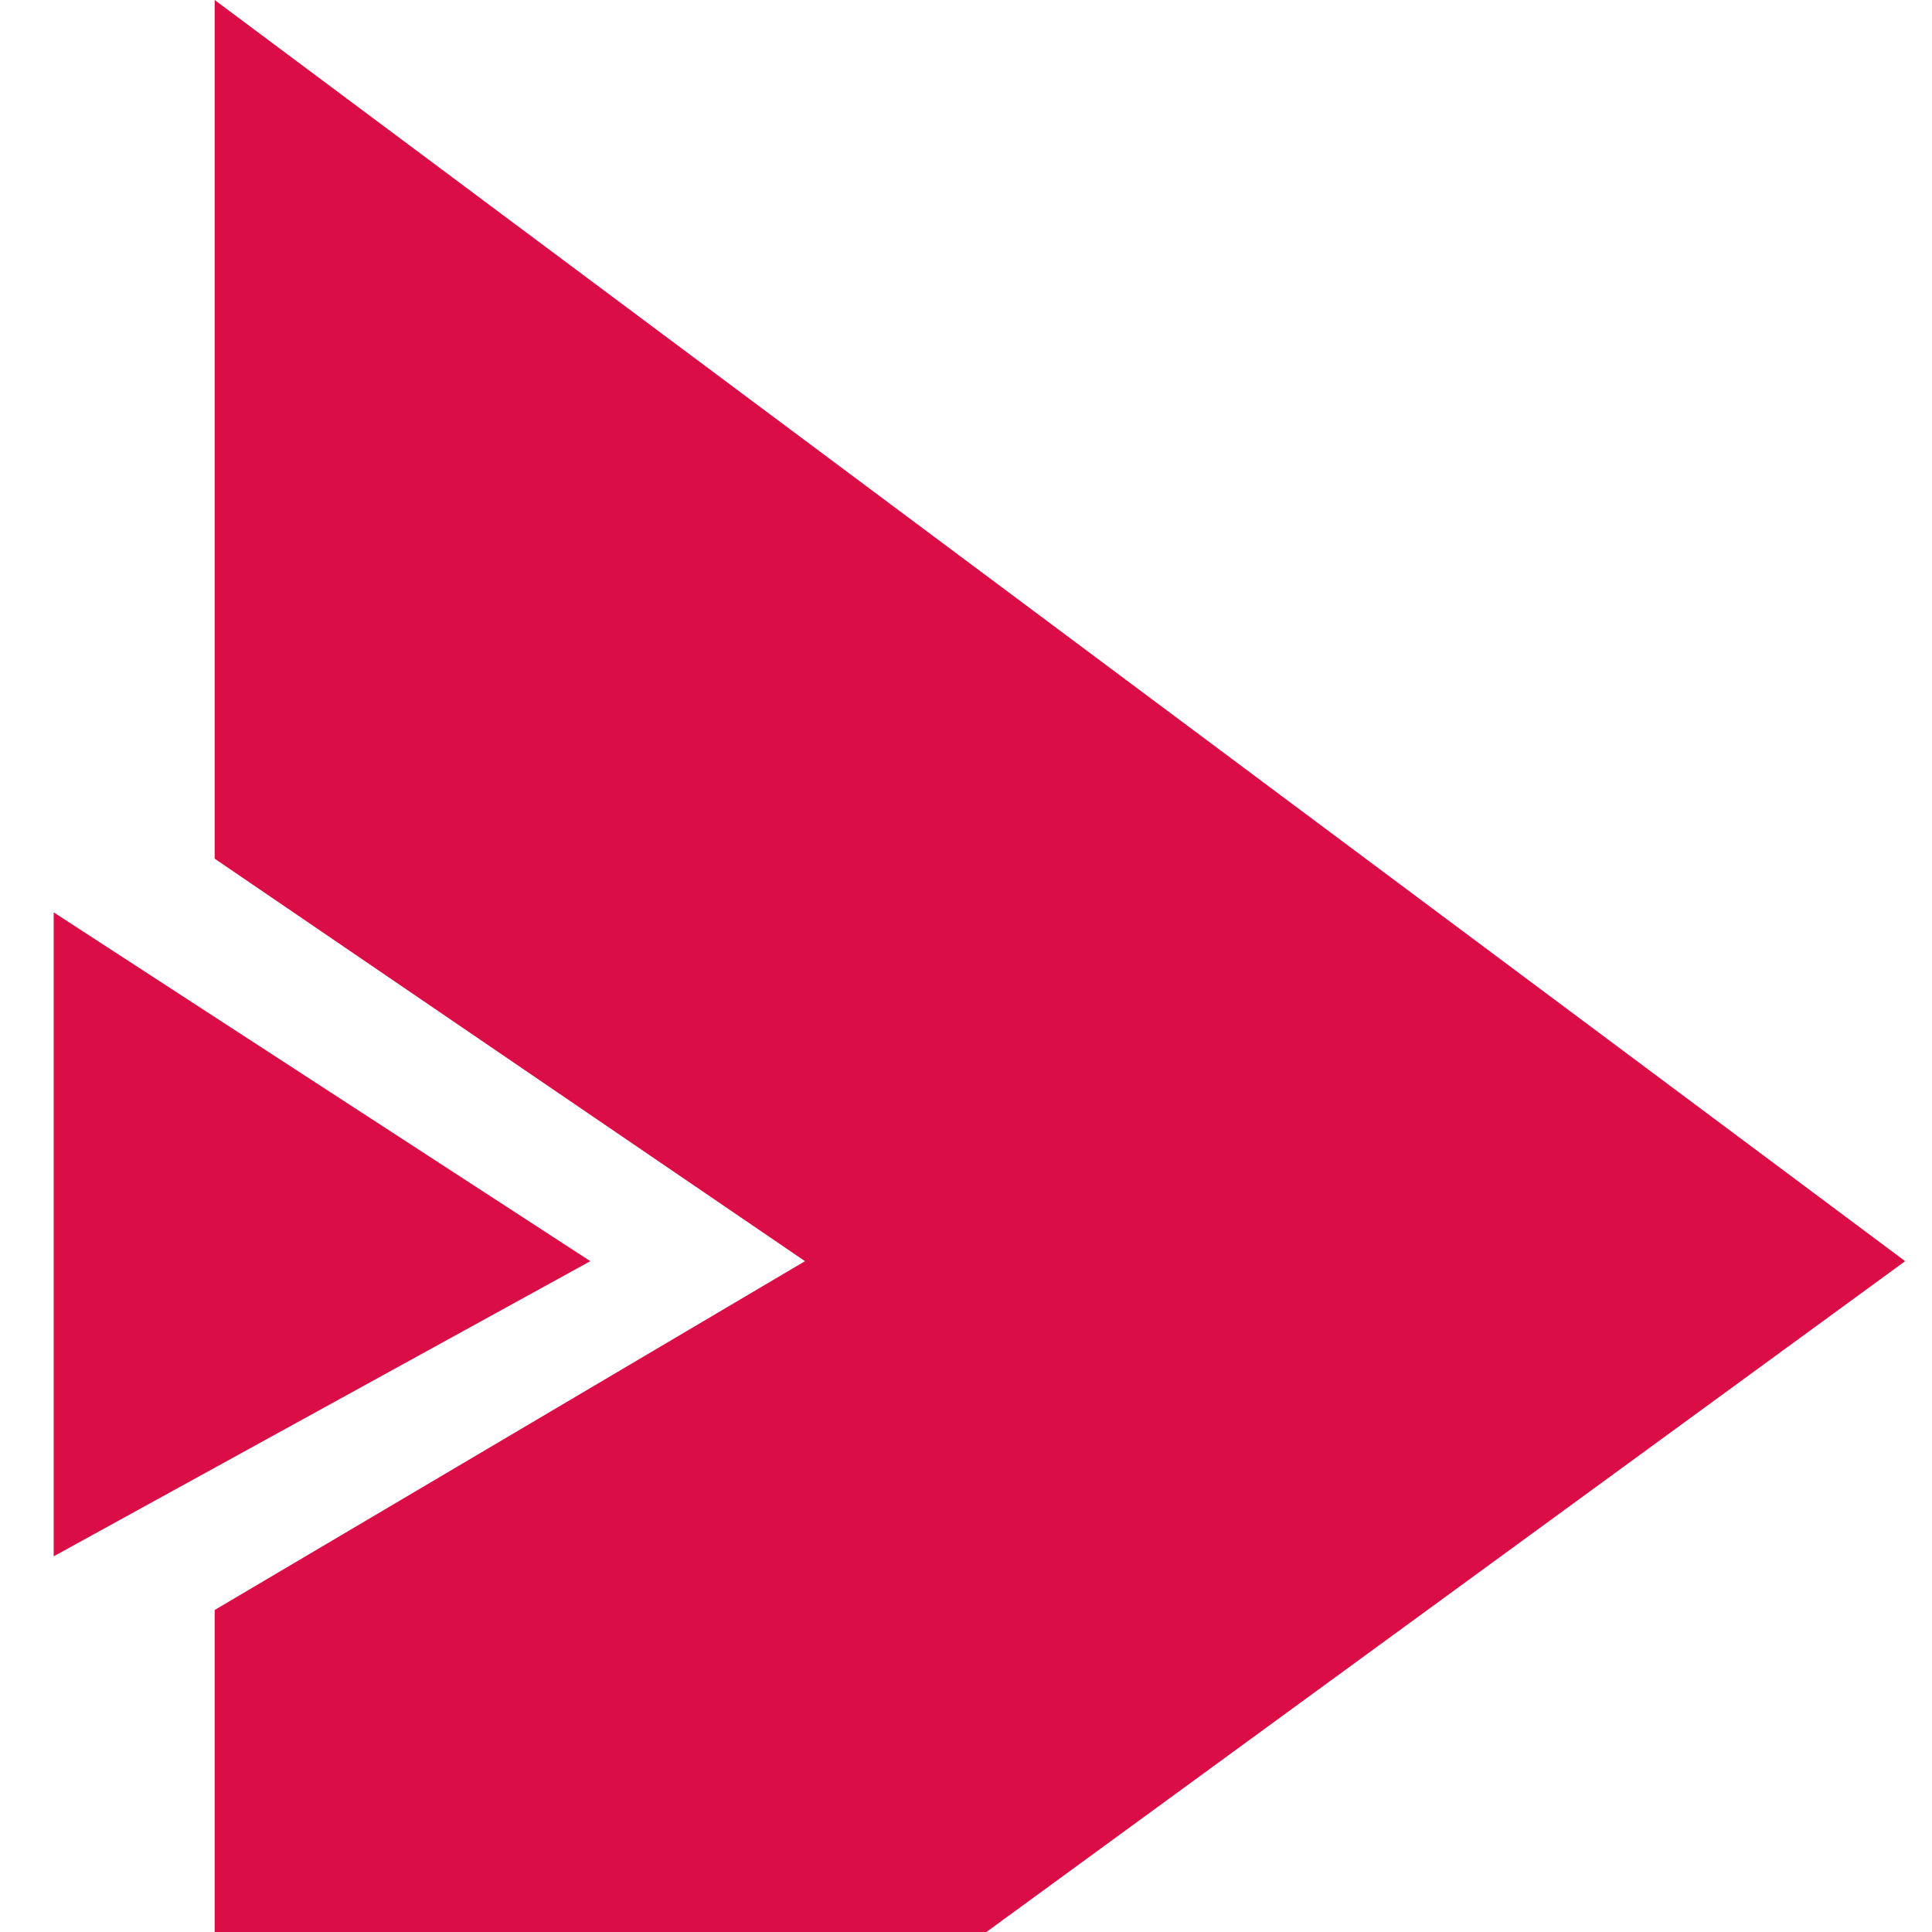 <svg width="36" height="36" viewBox="0 0 36 36" fill="none" xmlns="http://www.w3.org/2000/svg">
<g id="icon-logo.svg">
<path id="Vector 3" d="M4 16V0L35.5 23.5L4 46.5V30L15 23.5L4 16Z" fill="#DA0D46"/>
<path id="Vector 4" d="M1 29V17L11 23.5L1 29Z" fill="#DA0D46"/>
</g>
</svg>
